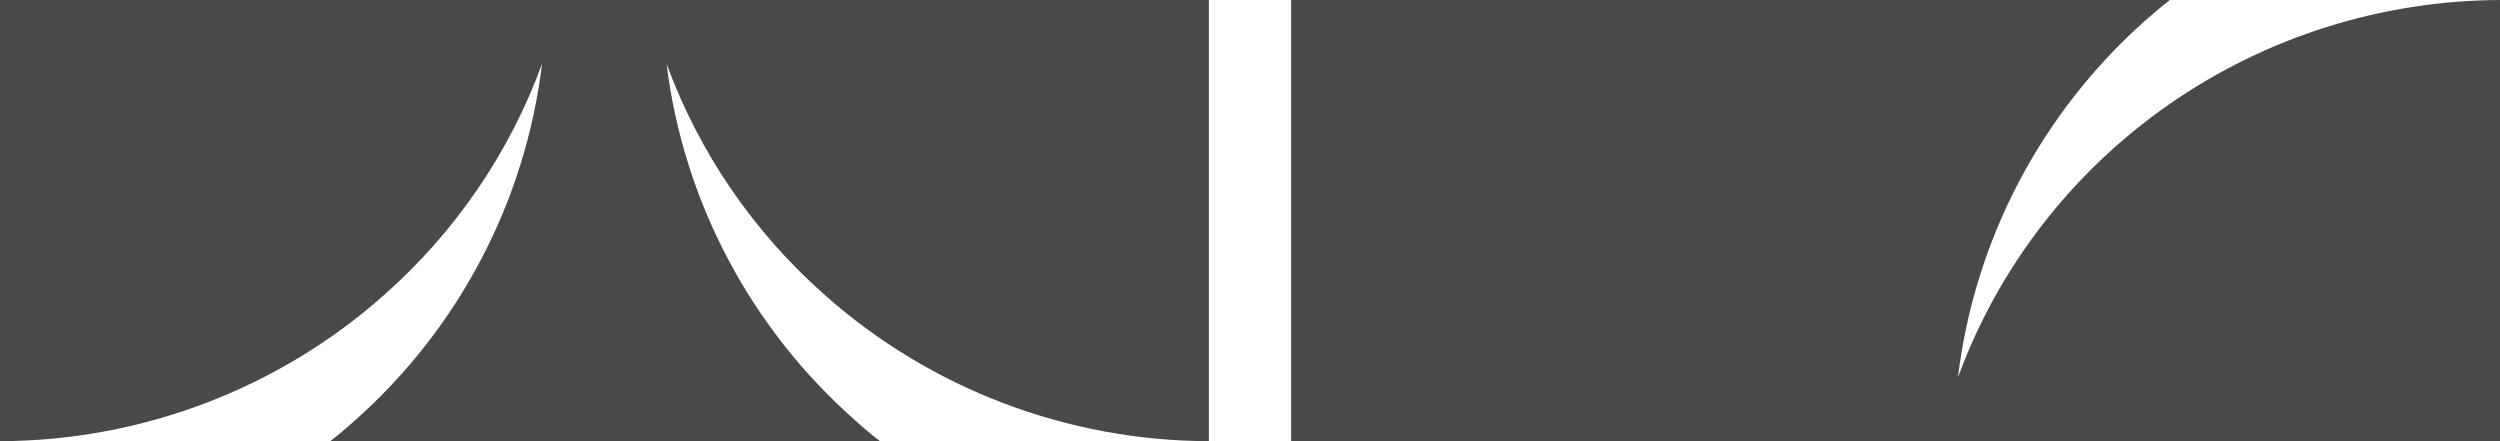 <svg width="119" height="21" viewBox="0 0 119 21" fill="none" xmlns="http://www.w3.org/2000/svg">
<path d="M57.543 0H0V21C6.745 20.98 13.246 18.508 18.267 14.055C21.665 11.058 24.254 7.272 25.801 3.038C25.013 9.586 21.841 15.626 16.878 20.029C16.496 20.37 16.113 20.698 15.718 21H41.889C41.494 20.698 41.099 20.37 40.729 20.029C35.738 15.637 32.538 9.596 31.729 3.038C33.281 7.272 35.875 11.059 39.276 14.055C44.296 18.509 50.798 20.981 57.543 21V0Z" fill="#494949"/>
<path d="M93.199 17.962C93.989 11.415 97.161 5.376 102.122 0.971C102.504 0.63 102.887 0.315 103.282 0H61.457V21H119V0C113.357 0.024 107.858 1.759 103.244 4.971C98.63 8.183 95.124 12.717 93.199 17.962Z" fill="#494949"/>
</svg>
